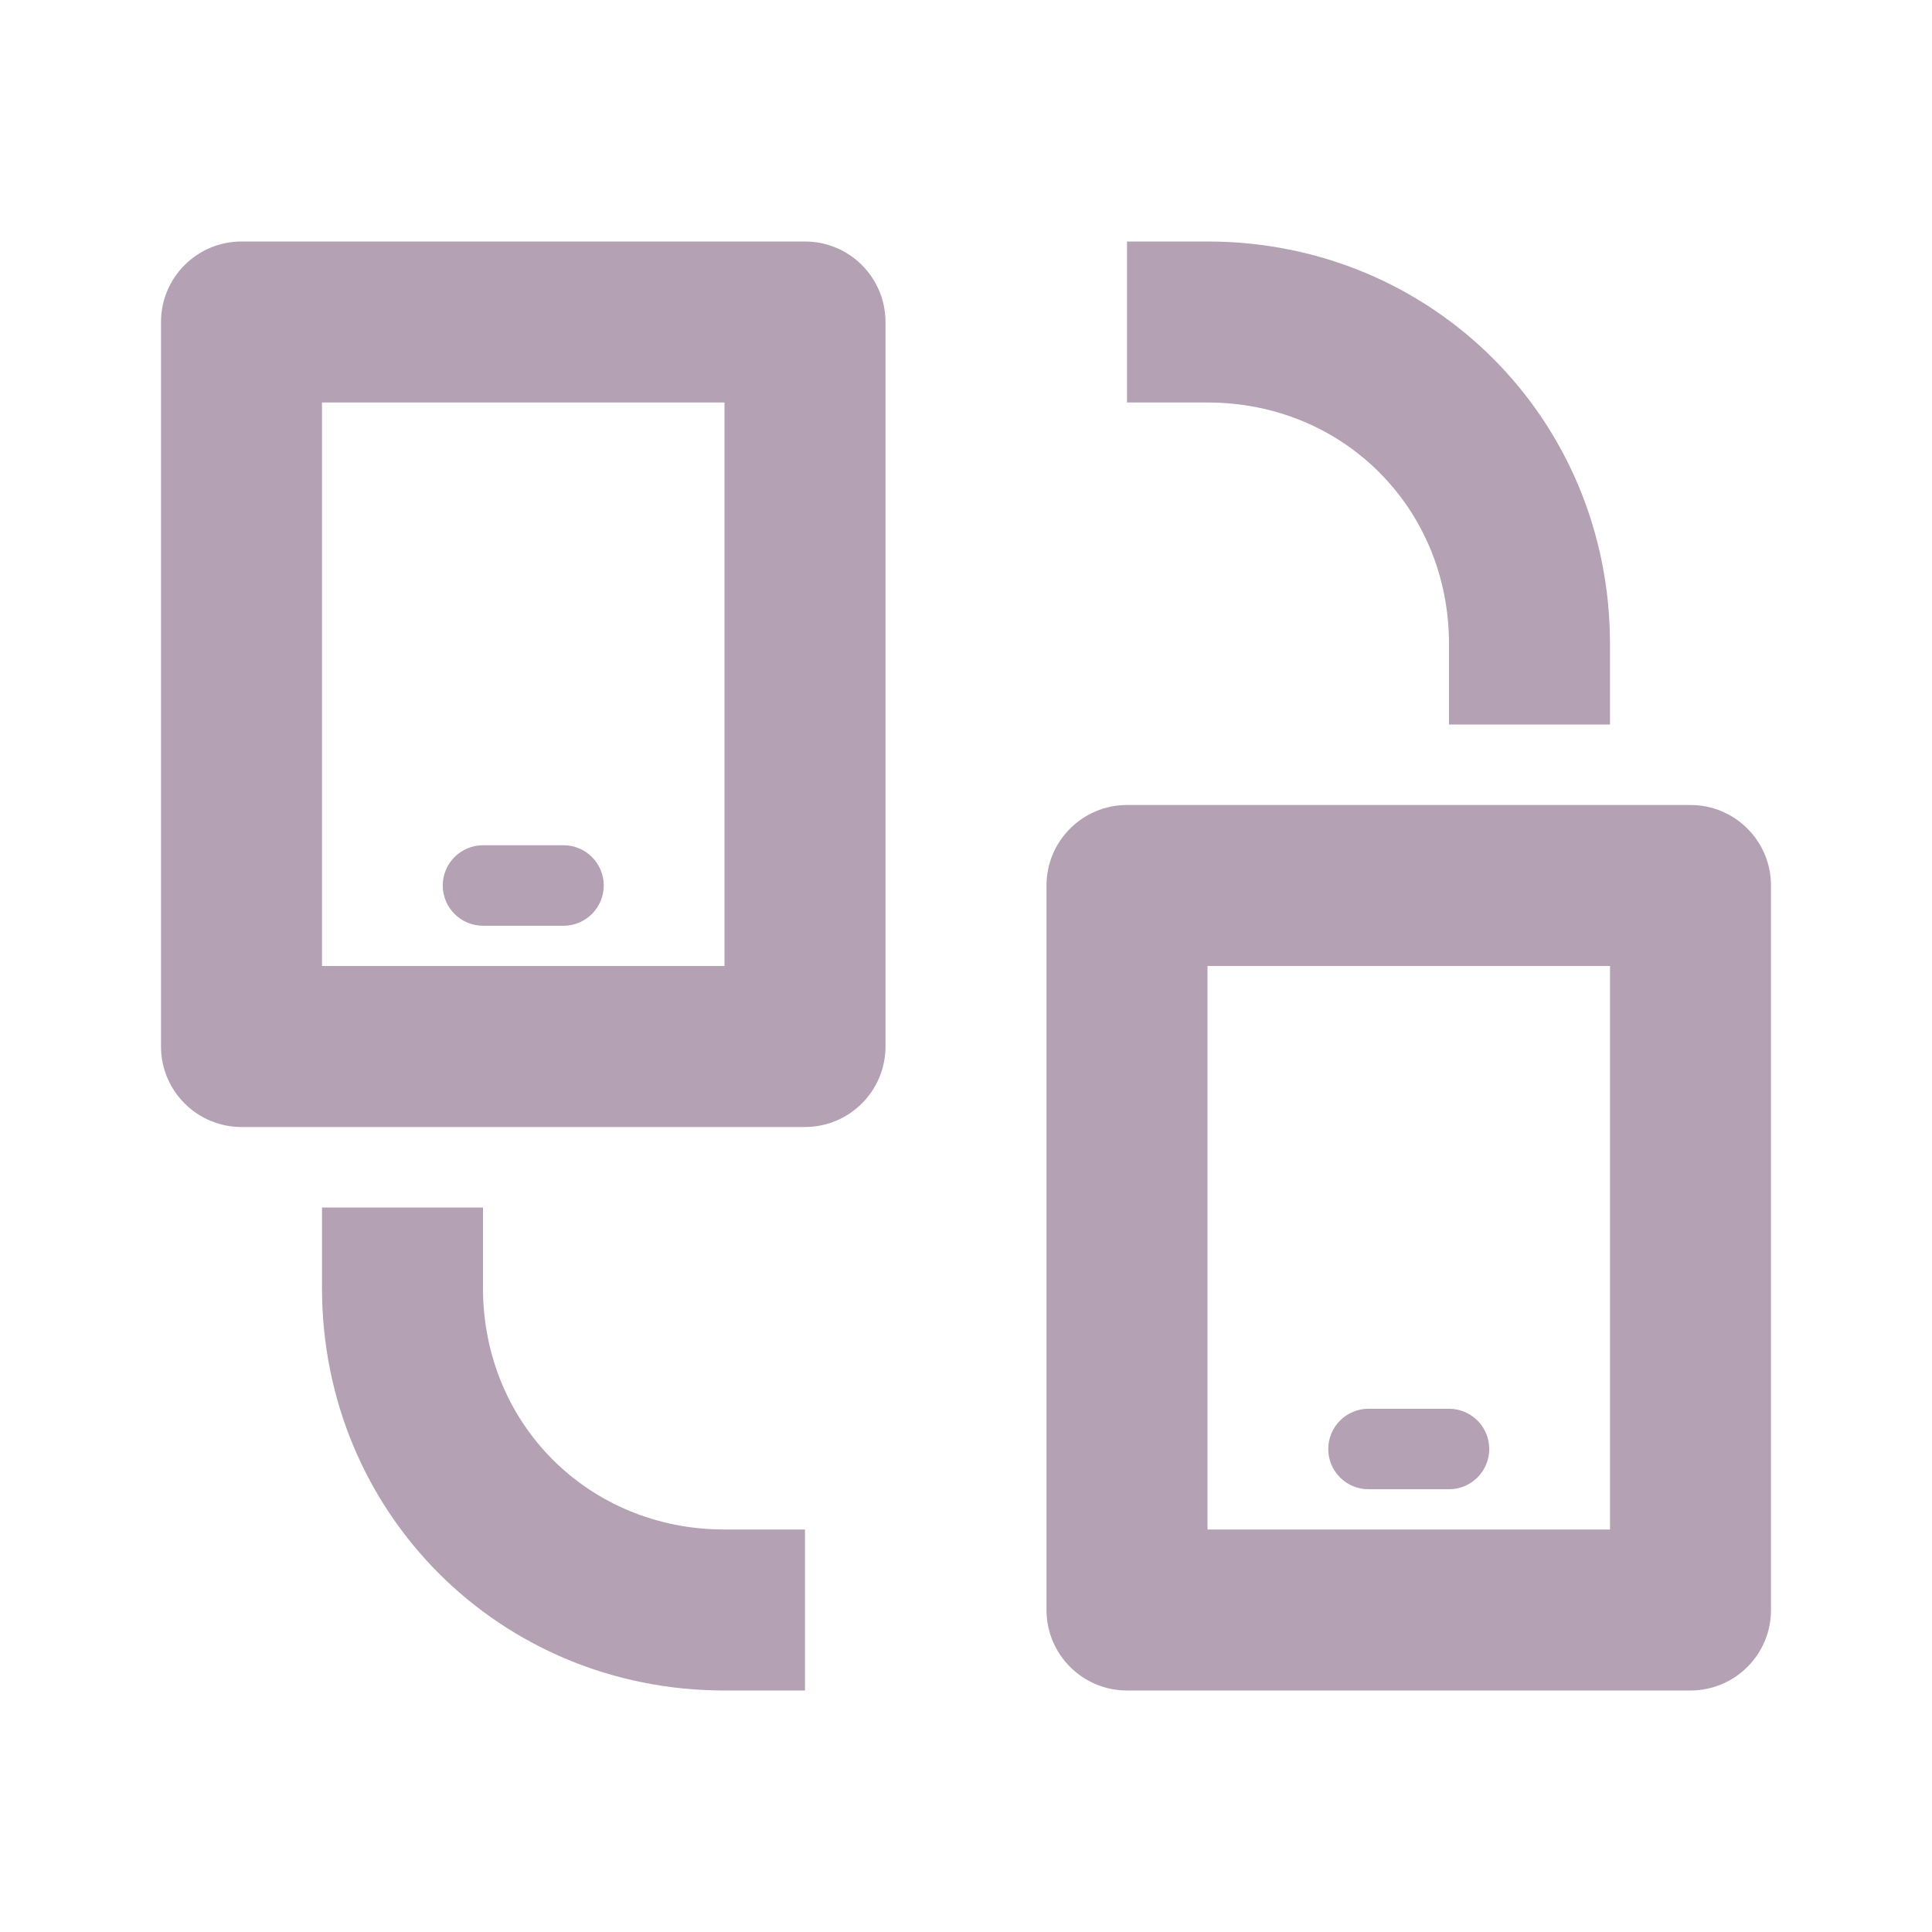 <?xml version="1.0" encoding="UTF-8"?>
<svg width="24px" height="24px" viewBox="0 0 24 24" version="1.1" xmlns="http://www.w3.org/2000/svg" xmlns:xlink="http://www.w3.org/1999/xlink">
    <!-- Generator: sketchtool 50.2 (55047) - http://www.bohemiancoding.com/sketch -->
    <title>6C2F8DD2-7E4D-4BFF-B06F-E45105139DBE</title>
    <desc>Created with sketchtool.</desc>
    <defs></defs>
    <g id="Component" stroke="none" stroke-width="1" fill="none" fill-rule="evenodd">
        <g id="🖥-Icons" transform="translate(-46, -432)" fill="#B4A2B4">
            <g id="Sidebar">
                <g id="icon-transfer-pulsa_export" transform="translate(46, 432)">
                    <g id="⚛️/icon/24/transfer-pulsa">
                        <g id="24px_sync" transform="translate(2, 3)">
                            <path d="M13,2 L12,2 L12,0 L13,0 C15.792,0 18,2.208 18,5 L18,6 L16,6 L16,5 C16,3.312 14.688,2 13,2 Z" id="Shape" fill-rule="nonzero"></path>
                            <path d="M2,13 L2,12 L4,12 L4,13 C4,14.688 5.312,16 7,16 L8,16 L8,18 L7,18 C4.208,18 2,15.792 2,13 Z" id="Shape" fill-rule="nonzero"></path>
                            <path d="M2,2 L2,9 L7,9 L7,2 L2,2 Z M9,1 L9,10 C9,10.552 8.552,11 8,11 L1,11 C0.448,11 6.76353751e-17,10.552 0,10 L0,1 C-6.76353751e-17,0.448 0.448,1.01453063e-16 1,0 L8,0 C8.552,-1.01453063e-16 9,0.448 9,1 Z" id="Rectangle" fill-rule="nonzero"></path>
                            <path d="M13,9 L13,16 L18,16 L18,9 L13,9 Z M20,8 L20,17 C20,17.552 19.552,18 19,18 L12,18 C11.448,18 11,17.552 11,17 L11,8 C11,7.448 11.448,7 12,7 L19,7 C19.552,7 20,7.448 20,8 Z" id="Rectangle" fill-rule="nonzero"></path>
                            <path d="M15,15.5 C14.724,15.5 14.5,15.276 14.5,15 C14.5,14.724 14.724,14.5 15,14.5 L16,14.5 C16.276,14.5 16.5,14.724 16.5,15 C16.5,15.276 16.276,15.5 16,15.5 L15,15.5 Z" id="Shape" fill-rule="nonzero"></path>
                            <path d="M4,8.5 C3.724,8.5 3.5,8.276 3.5,8 C3.5,7.724 3.724,7.5 4,7.5 L5,7.5 C5.276,7.5 5.5,7.724 5.5,8 C5.5,8.276 5.276,8.5 5,8.5 L4,8.5 Z" id="Shape" fill-rule="nonzero"></path>
                        </g>
                    </g>
                </g>
            </g>
        </g>
    </g>
</svg>